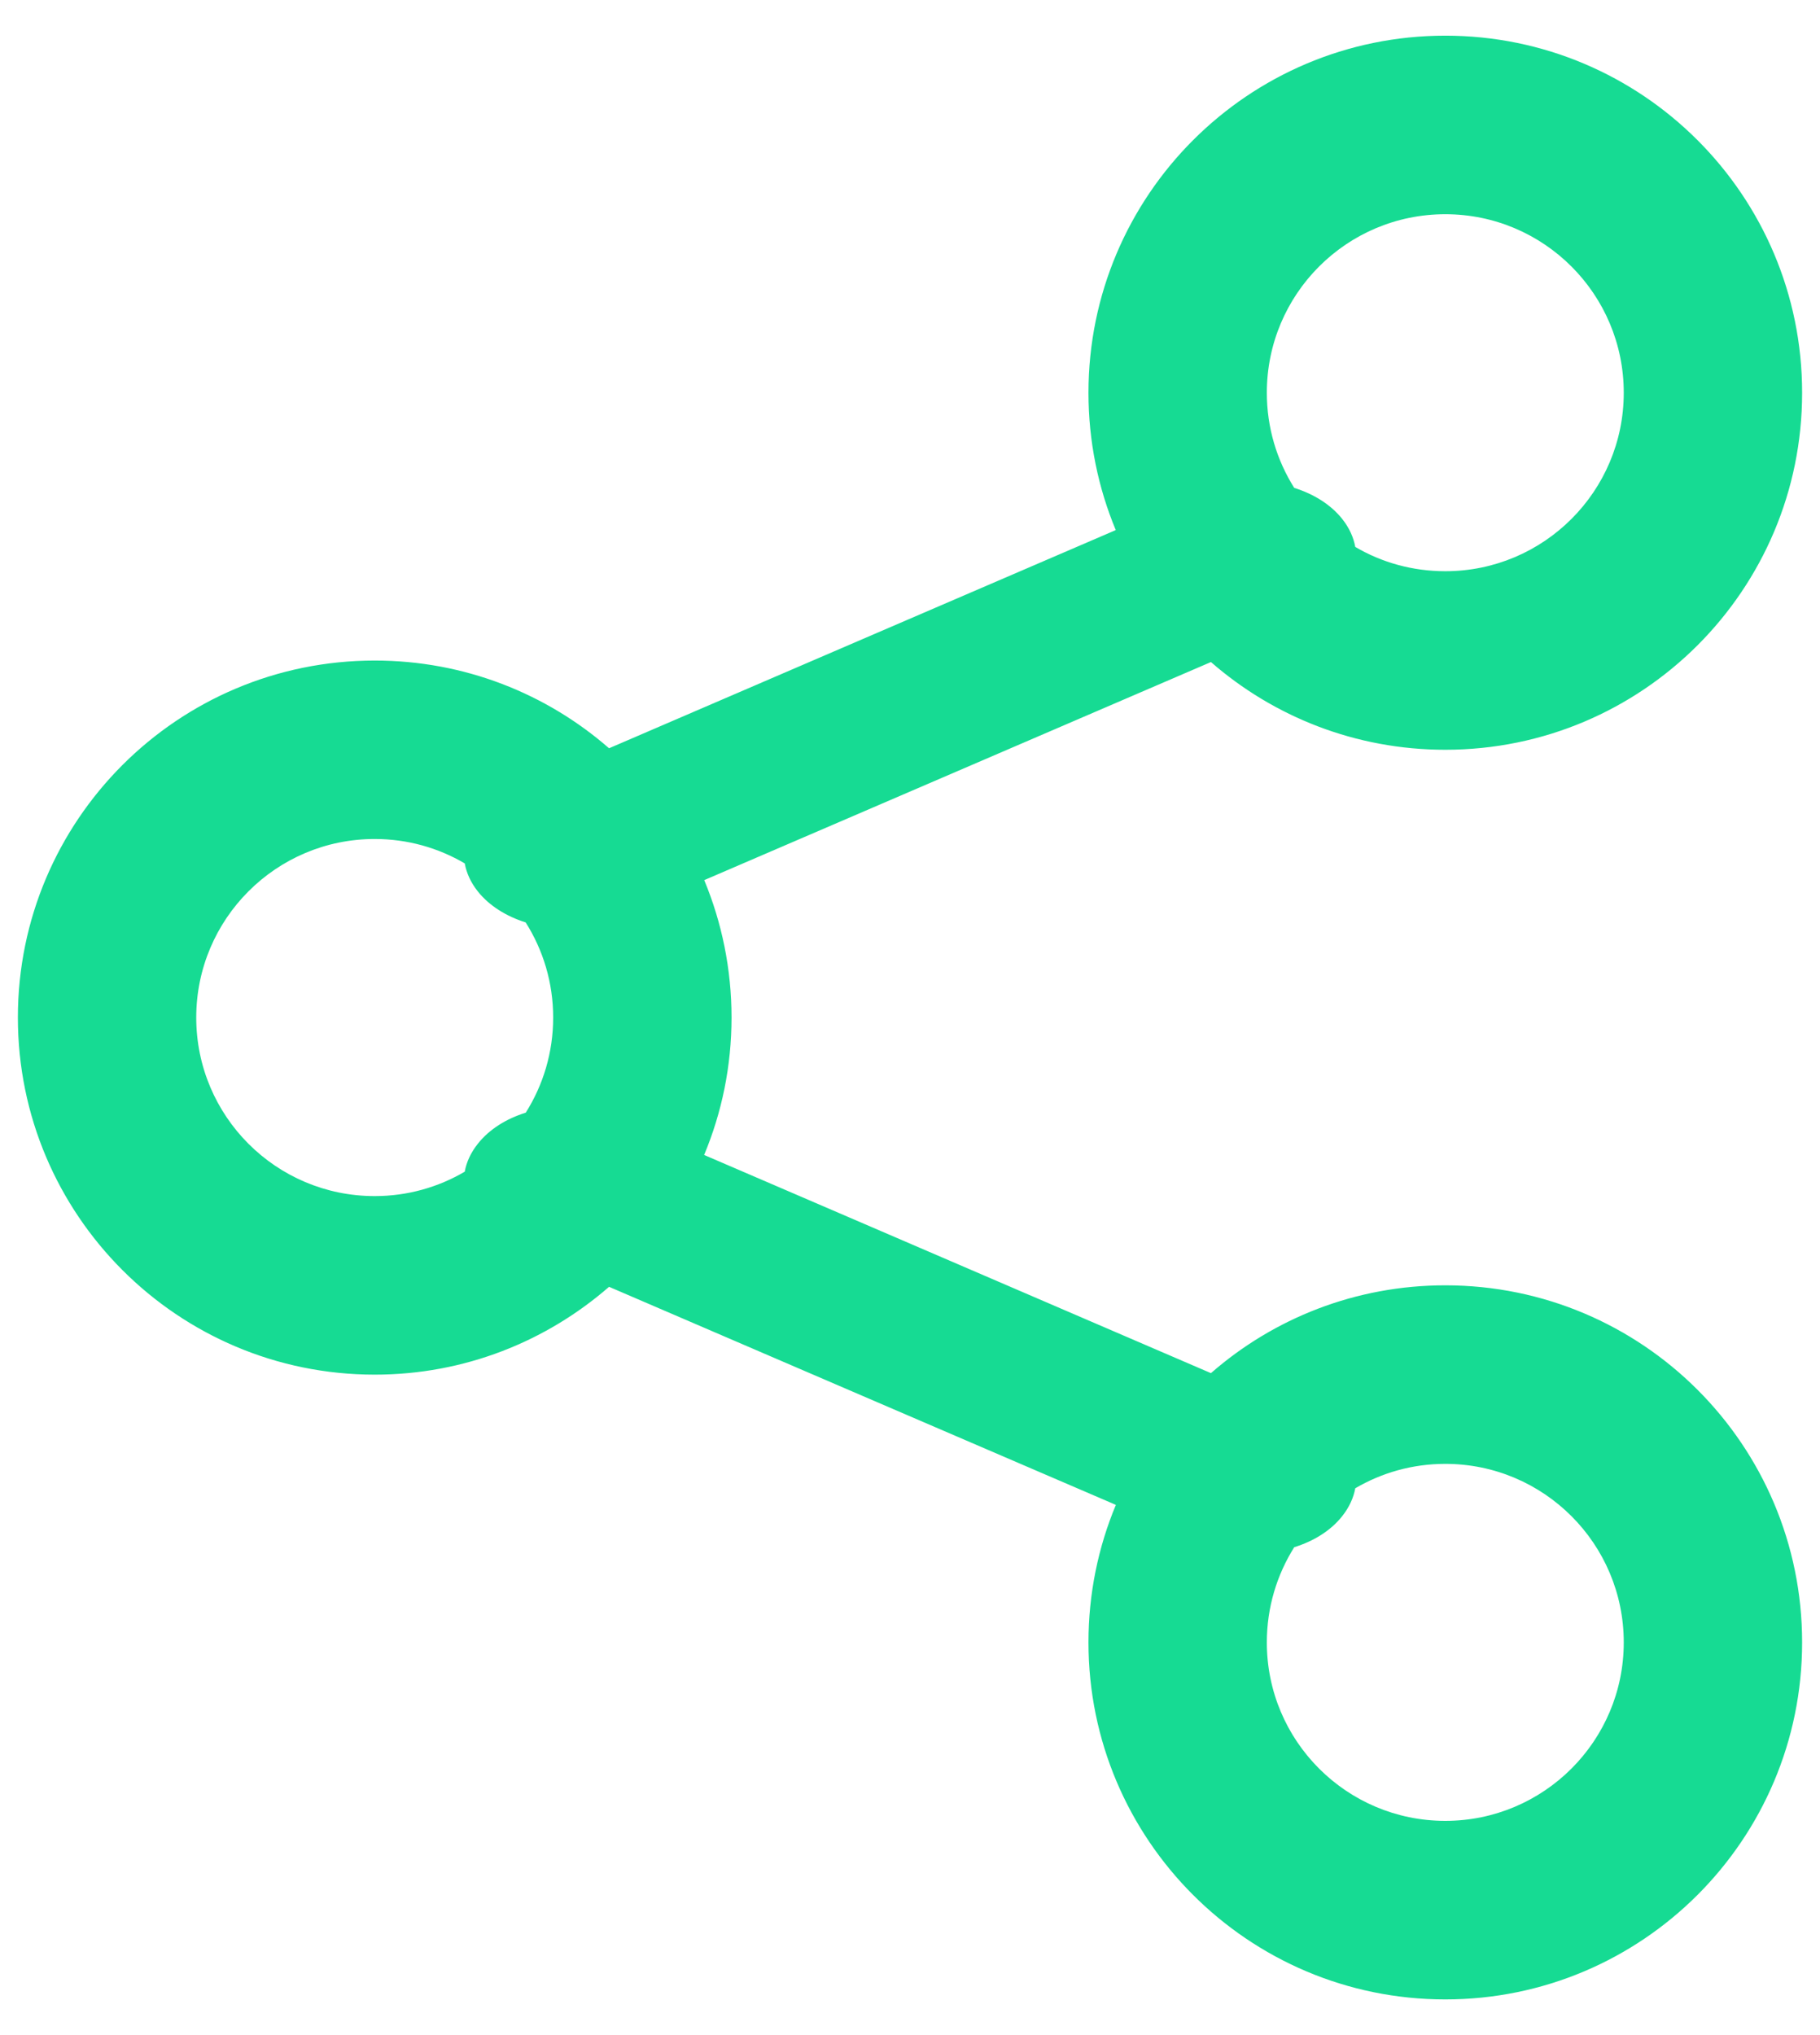 <svg width="17" height="19" viewBox="0 0 17 19" fill="none" xmlns="http://www.w3.org/2000/svg">
<path fill-rule="evenodd" clip-rule="evenodd" d="M13.5 2C12.579 2 11.833 2.746 11.833 3.667C11.833 3.993 11.927 4.298 12.089 4.555C12.271 4.612 12.431 4.711 12.538 4.846C12.603 4.928 12.643 5.017 12.659 5.106C12.905 5.251 13.193 5.333 13.5 5.333C14.42 5.333 15.167 4.587 15.167 3.667C15.167 2.746 14.42 2 13.5 2ZM11.311 6.181C11.896 6.691 12.662 7 13.5 7C15.341 7 16.833 5.508 16.833 3.667C16.833 1.826 15.341 0.333 13.5 0.333C11.659 0.333 10.167 1.826 10.167 3.667C10.167 4.121 10.258 4.555 10.422 4.949L5.689 6.986C5.104 6.476 4.338 6.167 3.5 6.167C1.659 6.167 0.167 7.659 0.167 9.5C0.167 11.341 1.659 12.834 3.5 12.834C4.338 12.834 5.103 12.524 5.689 12.014L10.423 14.05C10.258 14.445 10.167 14.879 10.167 15.334C10.167 17.174 11.659 18.667 13.5 18.667C15.341 18.667 16.833 17.174 16.833 15.334C16.833 13.492 15.341 12 13.5 12C12.662 12 11.896 12.309 11.311 12.82L6.577 10.783C6.742 10.388 6.833 9.955 6.833 9.5C6.833 9.046 6.742 8.612 6.578 8.217L11.311 6.181ZM4.341 8.061C4.357 8.15 4.397 8.239 4.462 8.321C4.569 8.456 4.729 8.555 4.91 8.612C5.073 8.869 5.167 9.174 5.167 9.5C5.167 9.827 5.073 10.131 4.911 10.388C4.728 10.445 4.569 10.544 4.462 10.68C4.397 10.762 4.357 10.85 4.341 10.939C4.094 11.084 3.807 11.167 3.5 11.167C2.579 11.167 1.833 10.421 1.833 9.5C1.833 8.58 2.579 7.833 3.5 7.833C3.807 7.833 4.094 7.916 4.341 8.061ZM11.833 15.334C11.833 15.007 11.927 14.703 12.089 14.445C12.271 14.389 12.431 14.29 12.538 14.154C12.603 14.072 12.643 13.983 12.659 13.895C12.906 13.75 13.193 13.667 13.5 13.667C14.42 13.667 15.167 14.413 15.167 15.334C15.167 16.254 14.42 17 13.5 17C12.579 17 11.833 16.254 11.833 15.334Z" fill="#16DB93"/>
</svg>
